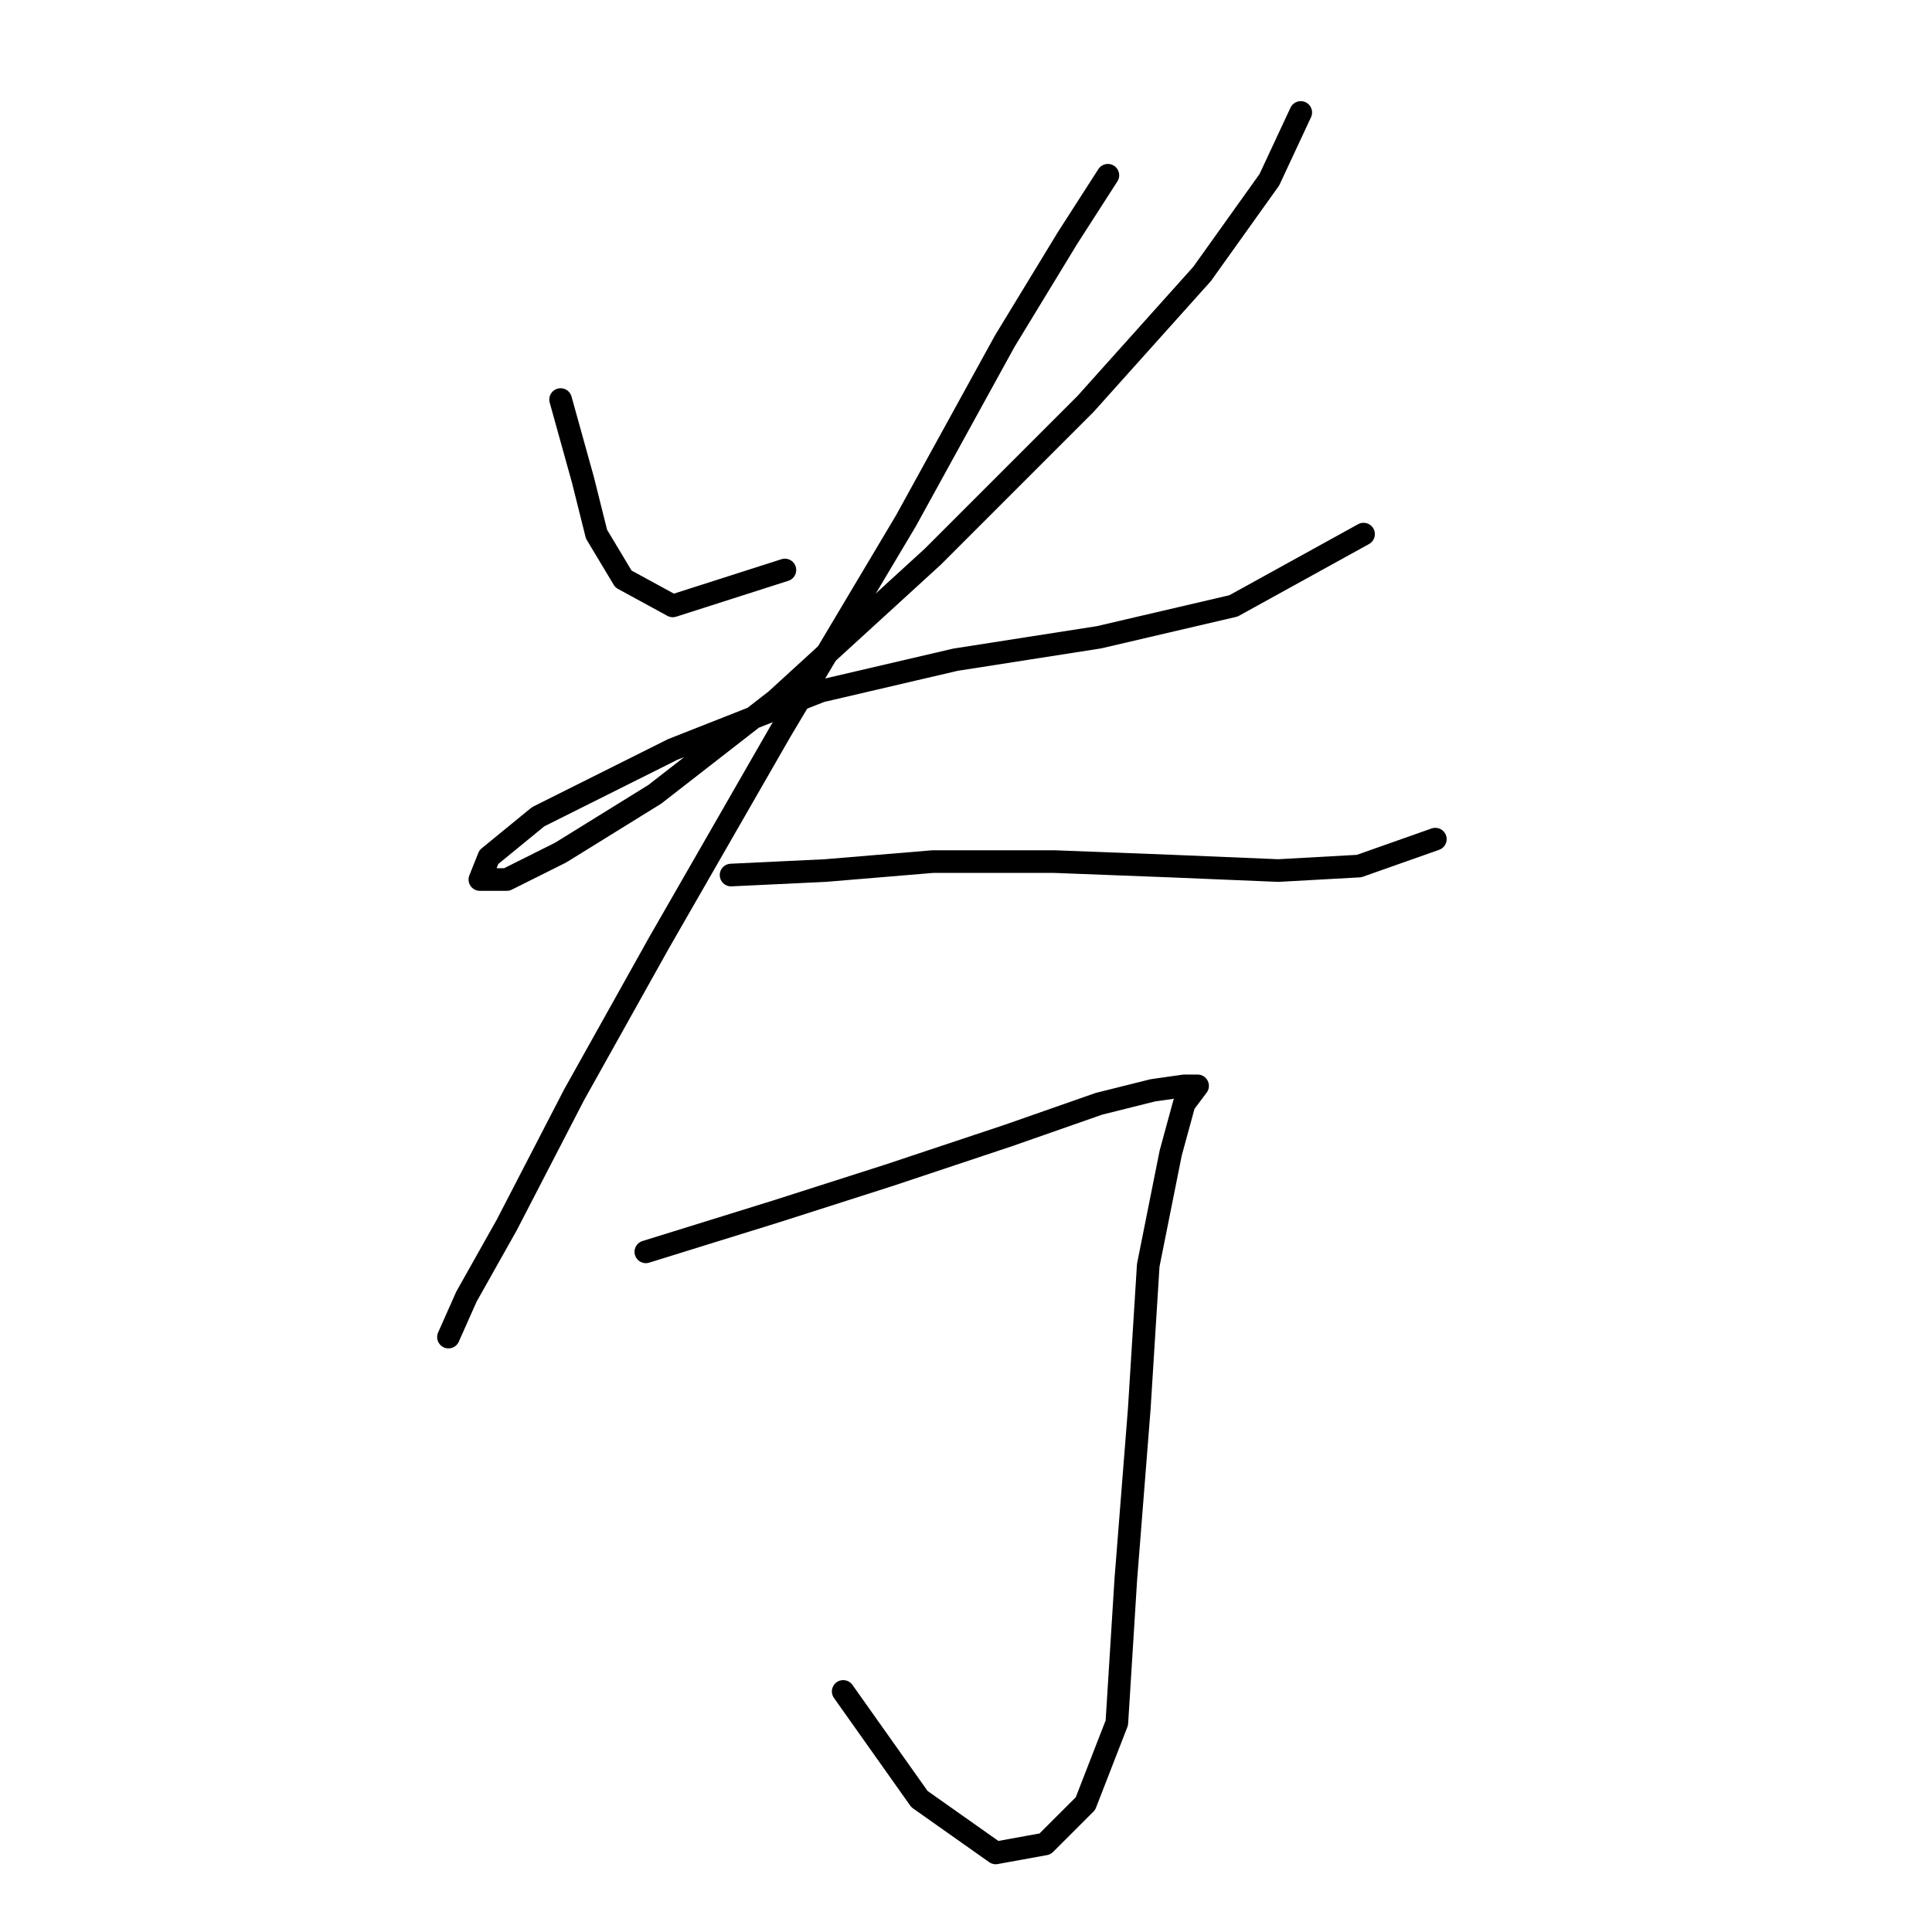 <?xml version="1.0" standalone="no"?>
    <svg width="256" height="256" xmlns="http://www.w3.org/2000/svg" version="1.1">
    <polyline stroke="black" stroke-width="3" stroke-linecap="round" fill="transparent" stroke-linejoin="round" points="74.284 52.943 77.256 63.641 79.039 70.774 82.605 76.718 89.144 80.284 104.003 75.529 104.003 75.529 " />
        <polyline stroke="black" stroke-width="3" stroke-linecap="round" fill="transparent" stroke-linejoin="round" points="172.357 14.902 168.196 23.818 159.281 36.3 143.827 53.537 123.618 73.746 102.814 92.766 86.766 105.248 74.284 112.975 67.151 116.541 63.585 116.541 64.774 113.569 71.312 108.22 89.144 99.304 108.758 91.577 126.59 87.417 145.61 84.445 163.441 80.284 180.678 70.774 180.678 70.774 " />
        <polyline stroke="black" stroke-width="3" stroke-linecap="round" fill="transparent" stroke-linejoin="round" points="146.799 23.223 141.449 31.545 133.128 45.216 120.051 68.991 103.409 96.927 87.36 124.863 76.067 145.072 67.151 162.309 61.802 171.819 59.424 177.168 59.424 177.168 " />
        <polyline stroke="black" stroke-width="3" stroke-linecap="round" fill="transparent" stroke-linejoin="round" points="96.871 115.947 109.353 115.353 123.618 114.164 139.666 114.164 155.12 114.758 169.385 115.353 180.084 114.758 190.188 111.192 190.188 111.192 " />
        <polyline stroke="black" stroke-width="3" stroke-linecap="round" fill="transparent" stroke-linejoin="round" points="85.577 165.875 102.814 160.525 117.674 155.77 133.722 150.421 145.61 146.26 152.742 144.477 156.903 143.883 158.686 143.883 158.686 143.883 156.903 146.26 155.12 152.799 152.148 167.658 150.959 186.678 149.176 209.265 147.987 228.285 143.827 238.984 138.477 244.333 131.939 245.522 121.835 238.389 111.73 224.124 111.73 224.124 " />
        </svg>
